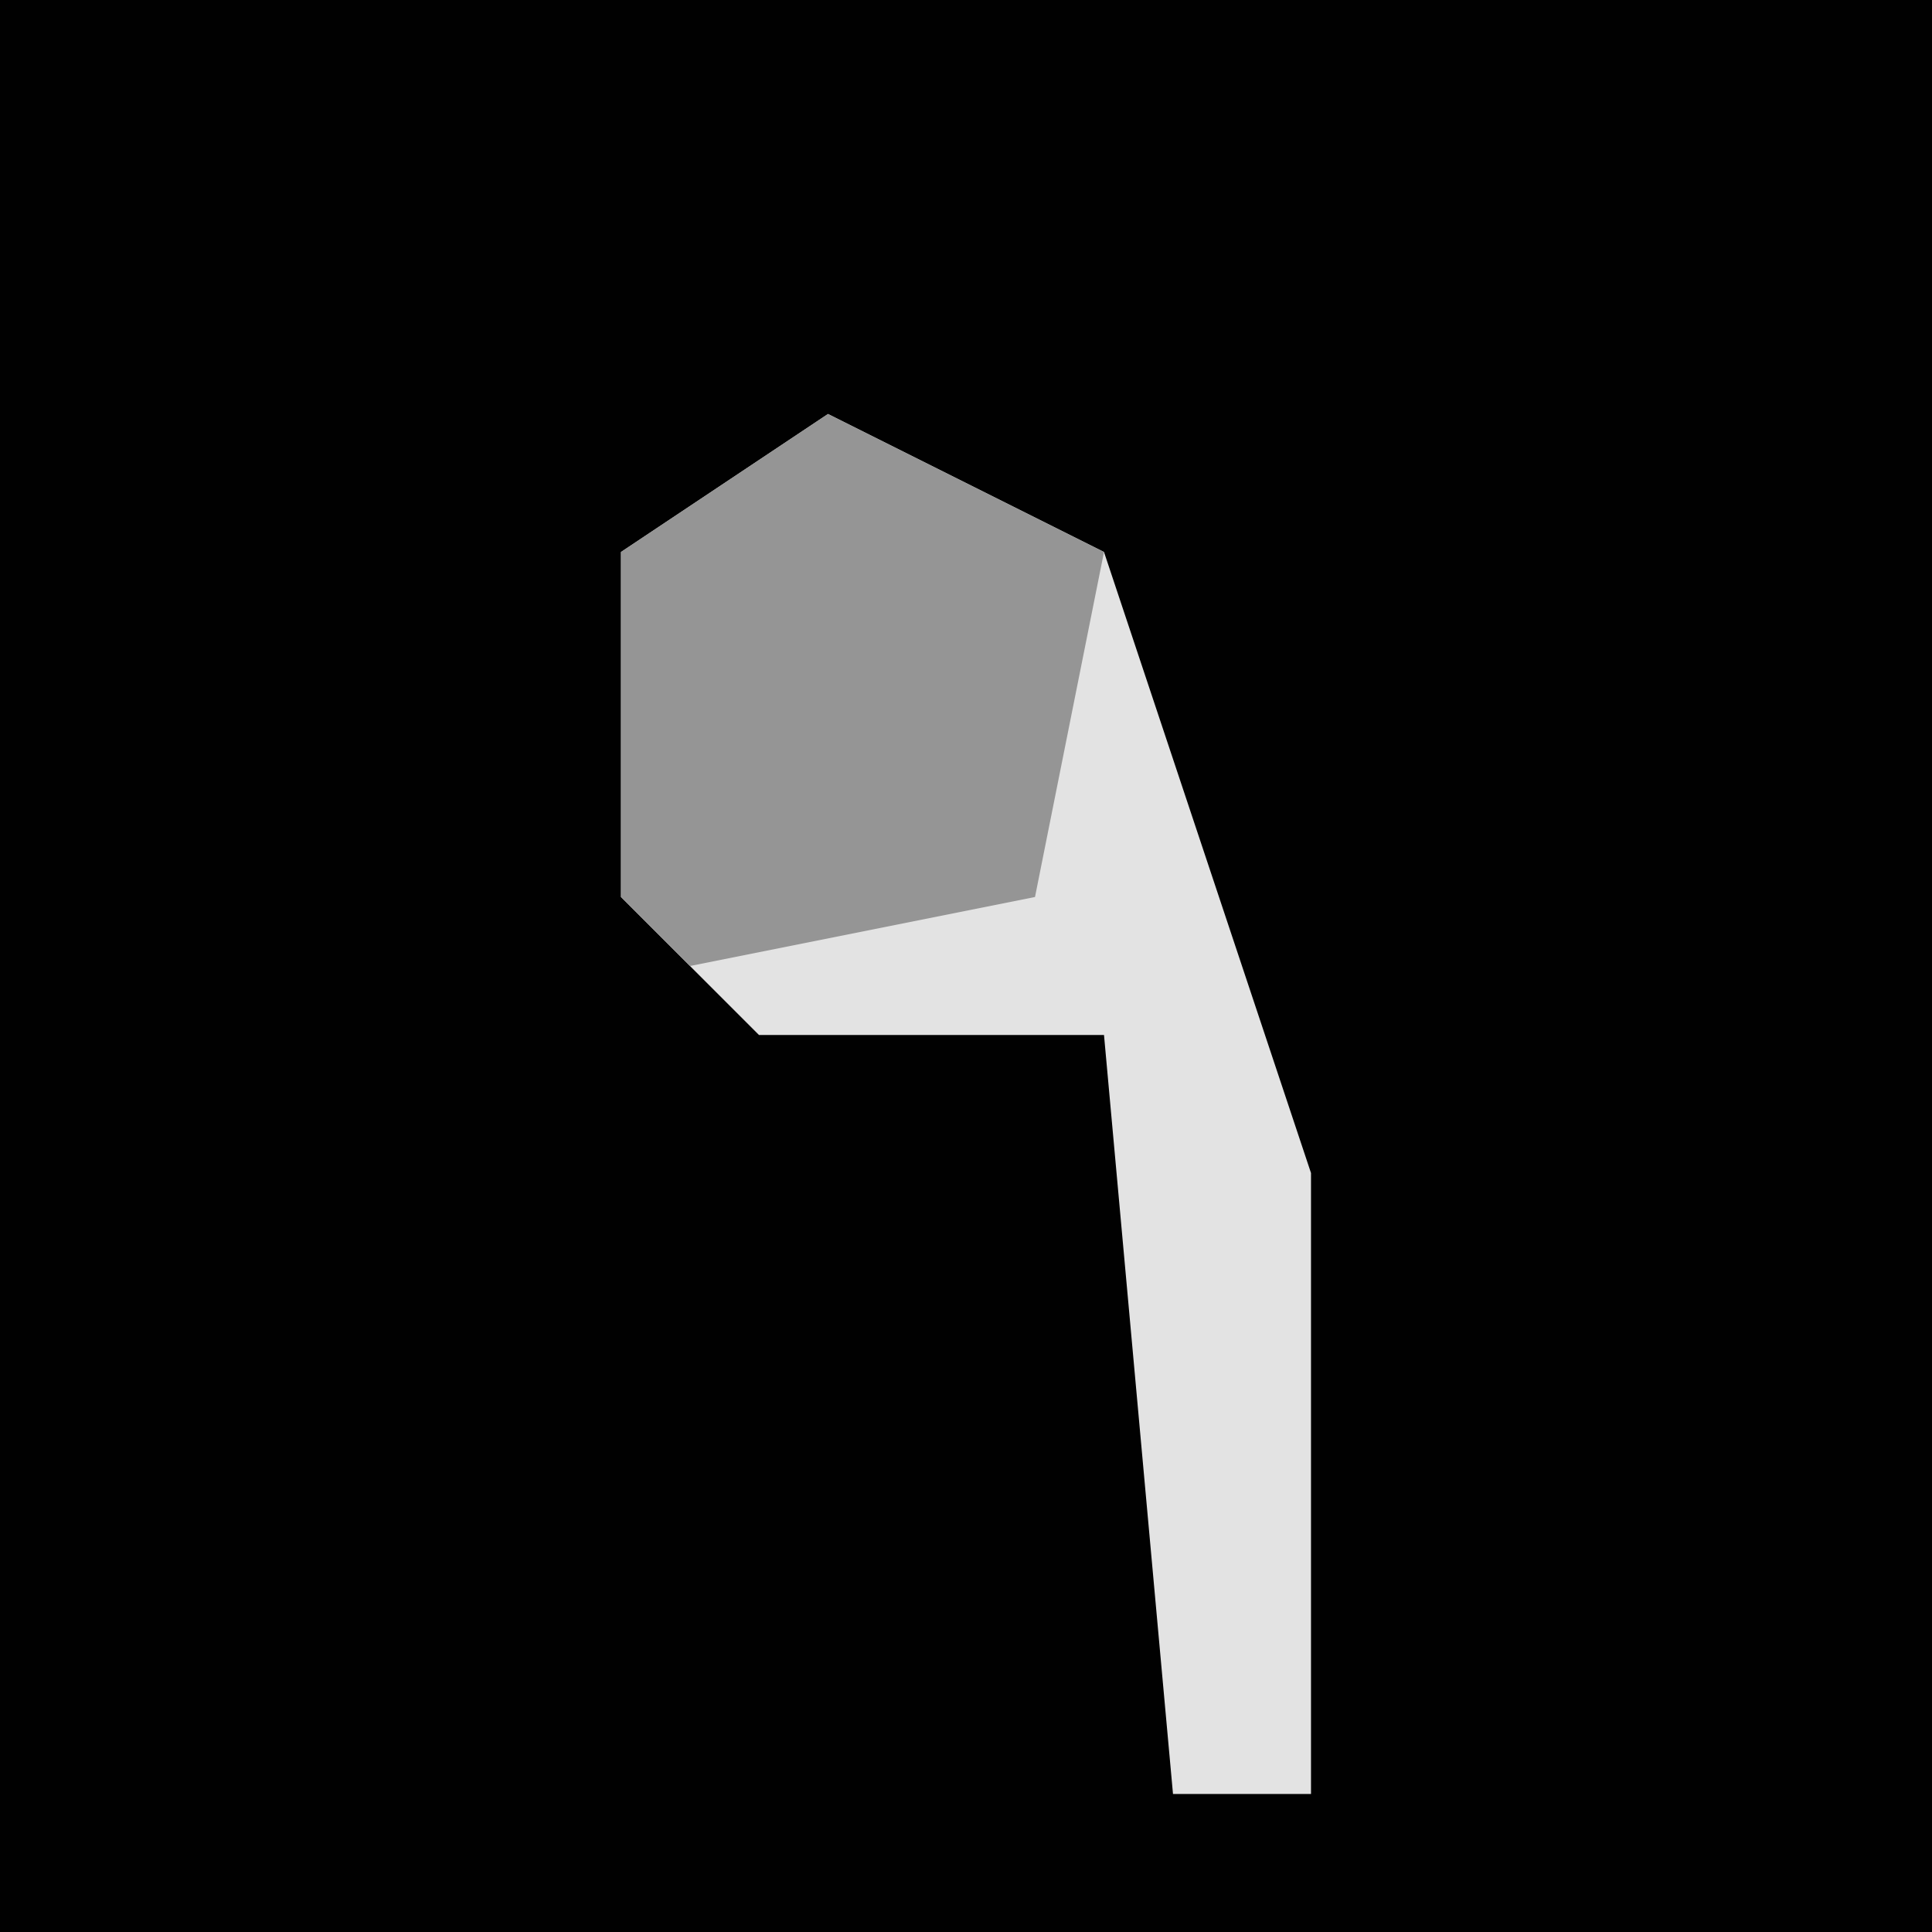 <?xml version="1.0" encoding="UTF-8"?>
<svg version="1.1" xmlns="http://www.w3.org/2000/svg" width="28" height="28">
<path d="M0,0 L28,0 L28,28 L0,28 Z " fill="#010101" transform="translate(0,0)"/>
<path d="M0,0 L4,2 L7,11 L7,20 L5,20 L4,9 L-1,9 L-3,7 L-3,2 Z " fill="#E3E3E3" transform="translate(12,6)"/>
<path d="M0,0 L4,2 L3,7 L-2,8 L-3,7 L-3,2 Z " fill="#959595" transform="translate(12,6)"/>
</svg>
